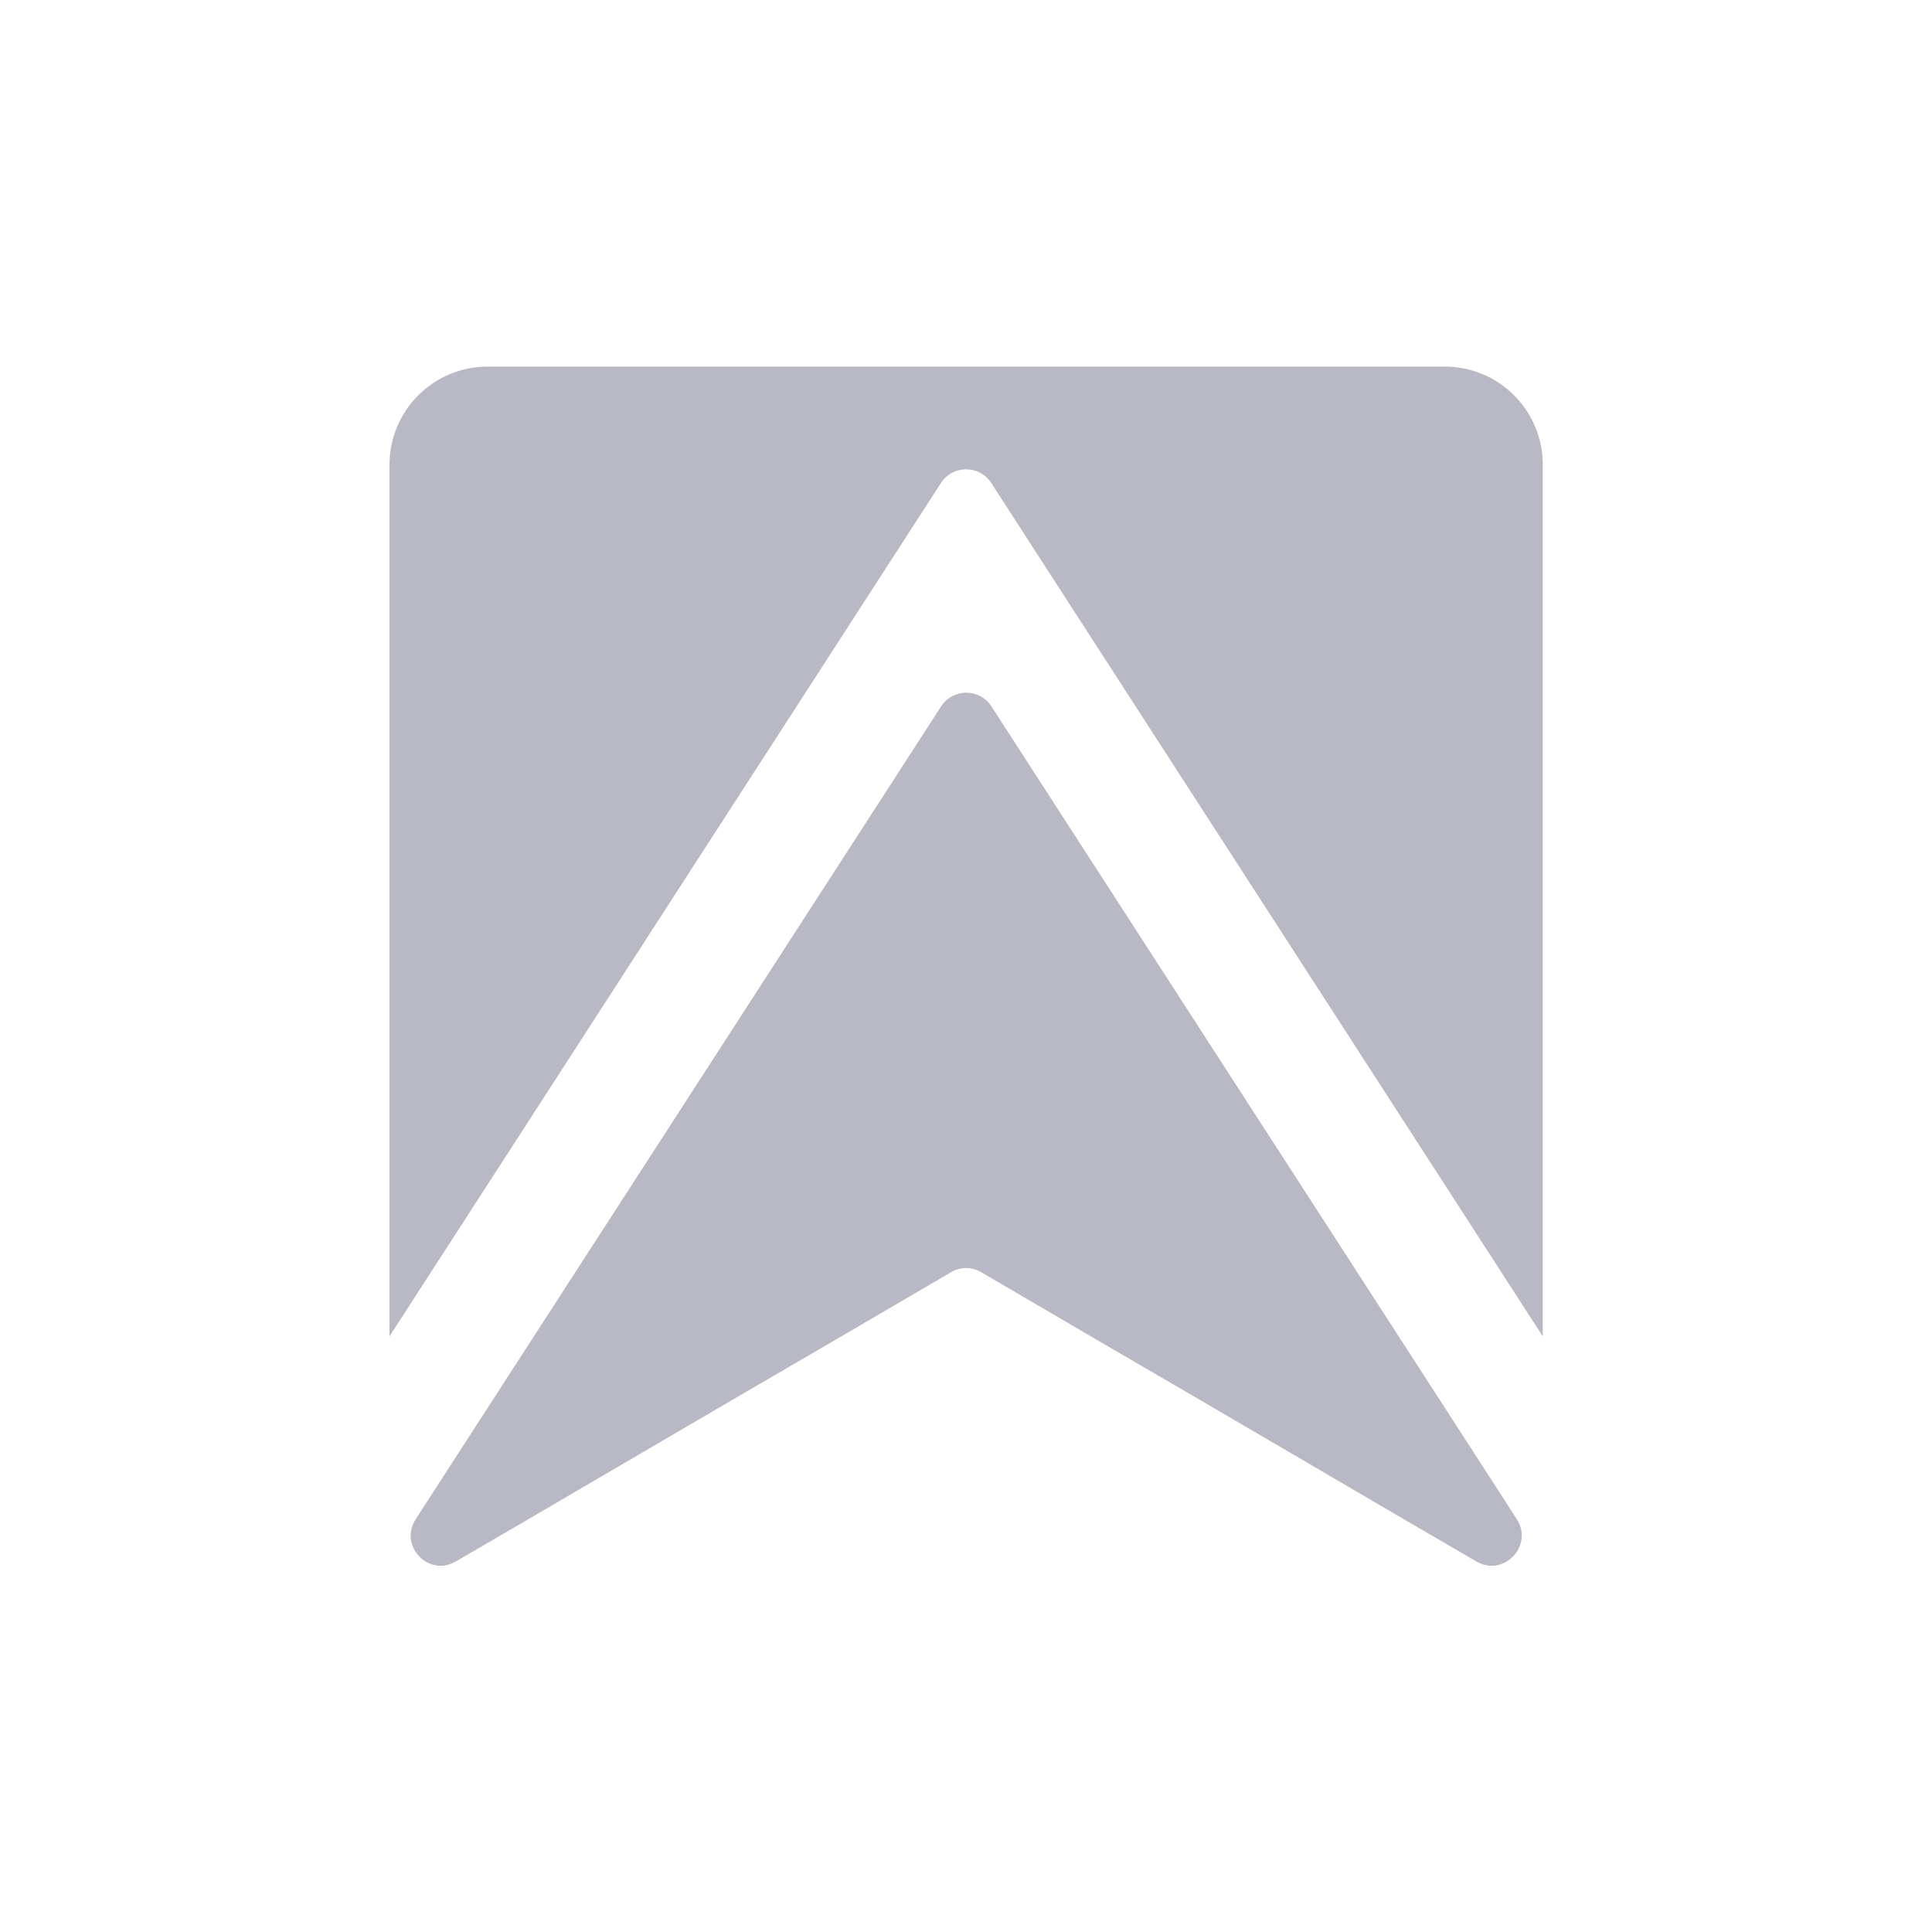 <svg width="28" height="28" viewBox="0 0 28 28" fill="none" xmlns="http://www.w3.org/2000/svg">
<path d="M22.359 6.736V19.367L14.366 7C14.195 6.736 13.809 6.736 13.637 7L5.645 19.367V6.736C5.645 5.948 6.282 5.313 7.068 5.313H20.936C21.721 5.31 22.359 5.948 22.359 6.736Z" fill="#B8B9C4"/>
<path d="M21.397 22.63L20.365 22.029L17.049 20.089L16.113 19.545L14.221 18.438C14.086 18.357 13.917 18.357 13.783 18.438L11.89 19.545L10.954 20.089L7.638 22.029L6.606 22.63C6.212 22.861 5.777 22.404 6.023 22.021L6.207 21.735L13.64 10.237C13.811 9.973 14.197 9.973 14.368 10.237L21.801 21.735L21.985 22.021C22.227 22.404 21.791 22.861 21.397 22.63Z" fill="#B8B9C4"/>
</svg>

